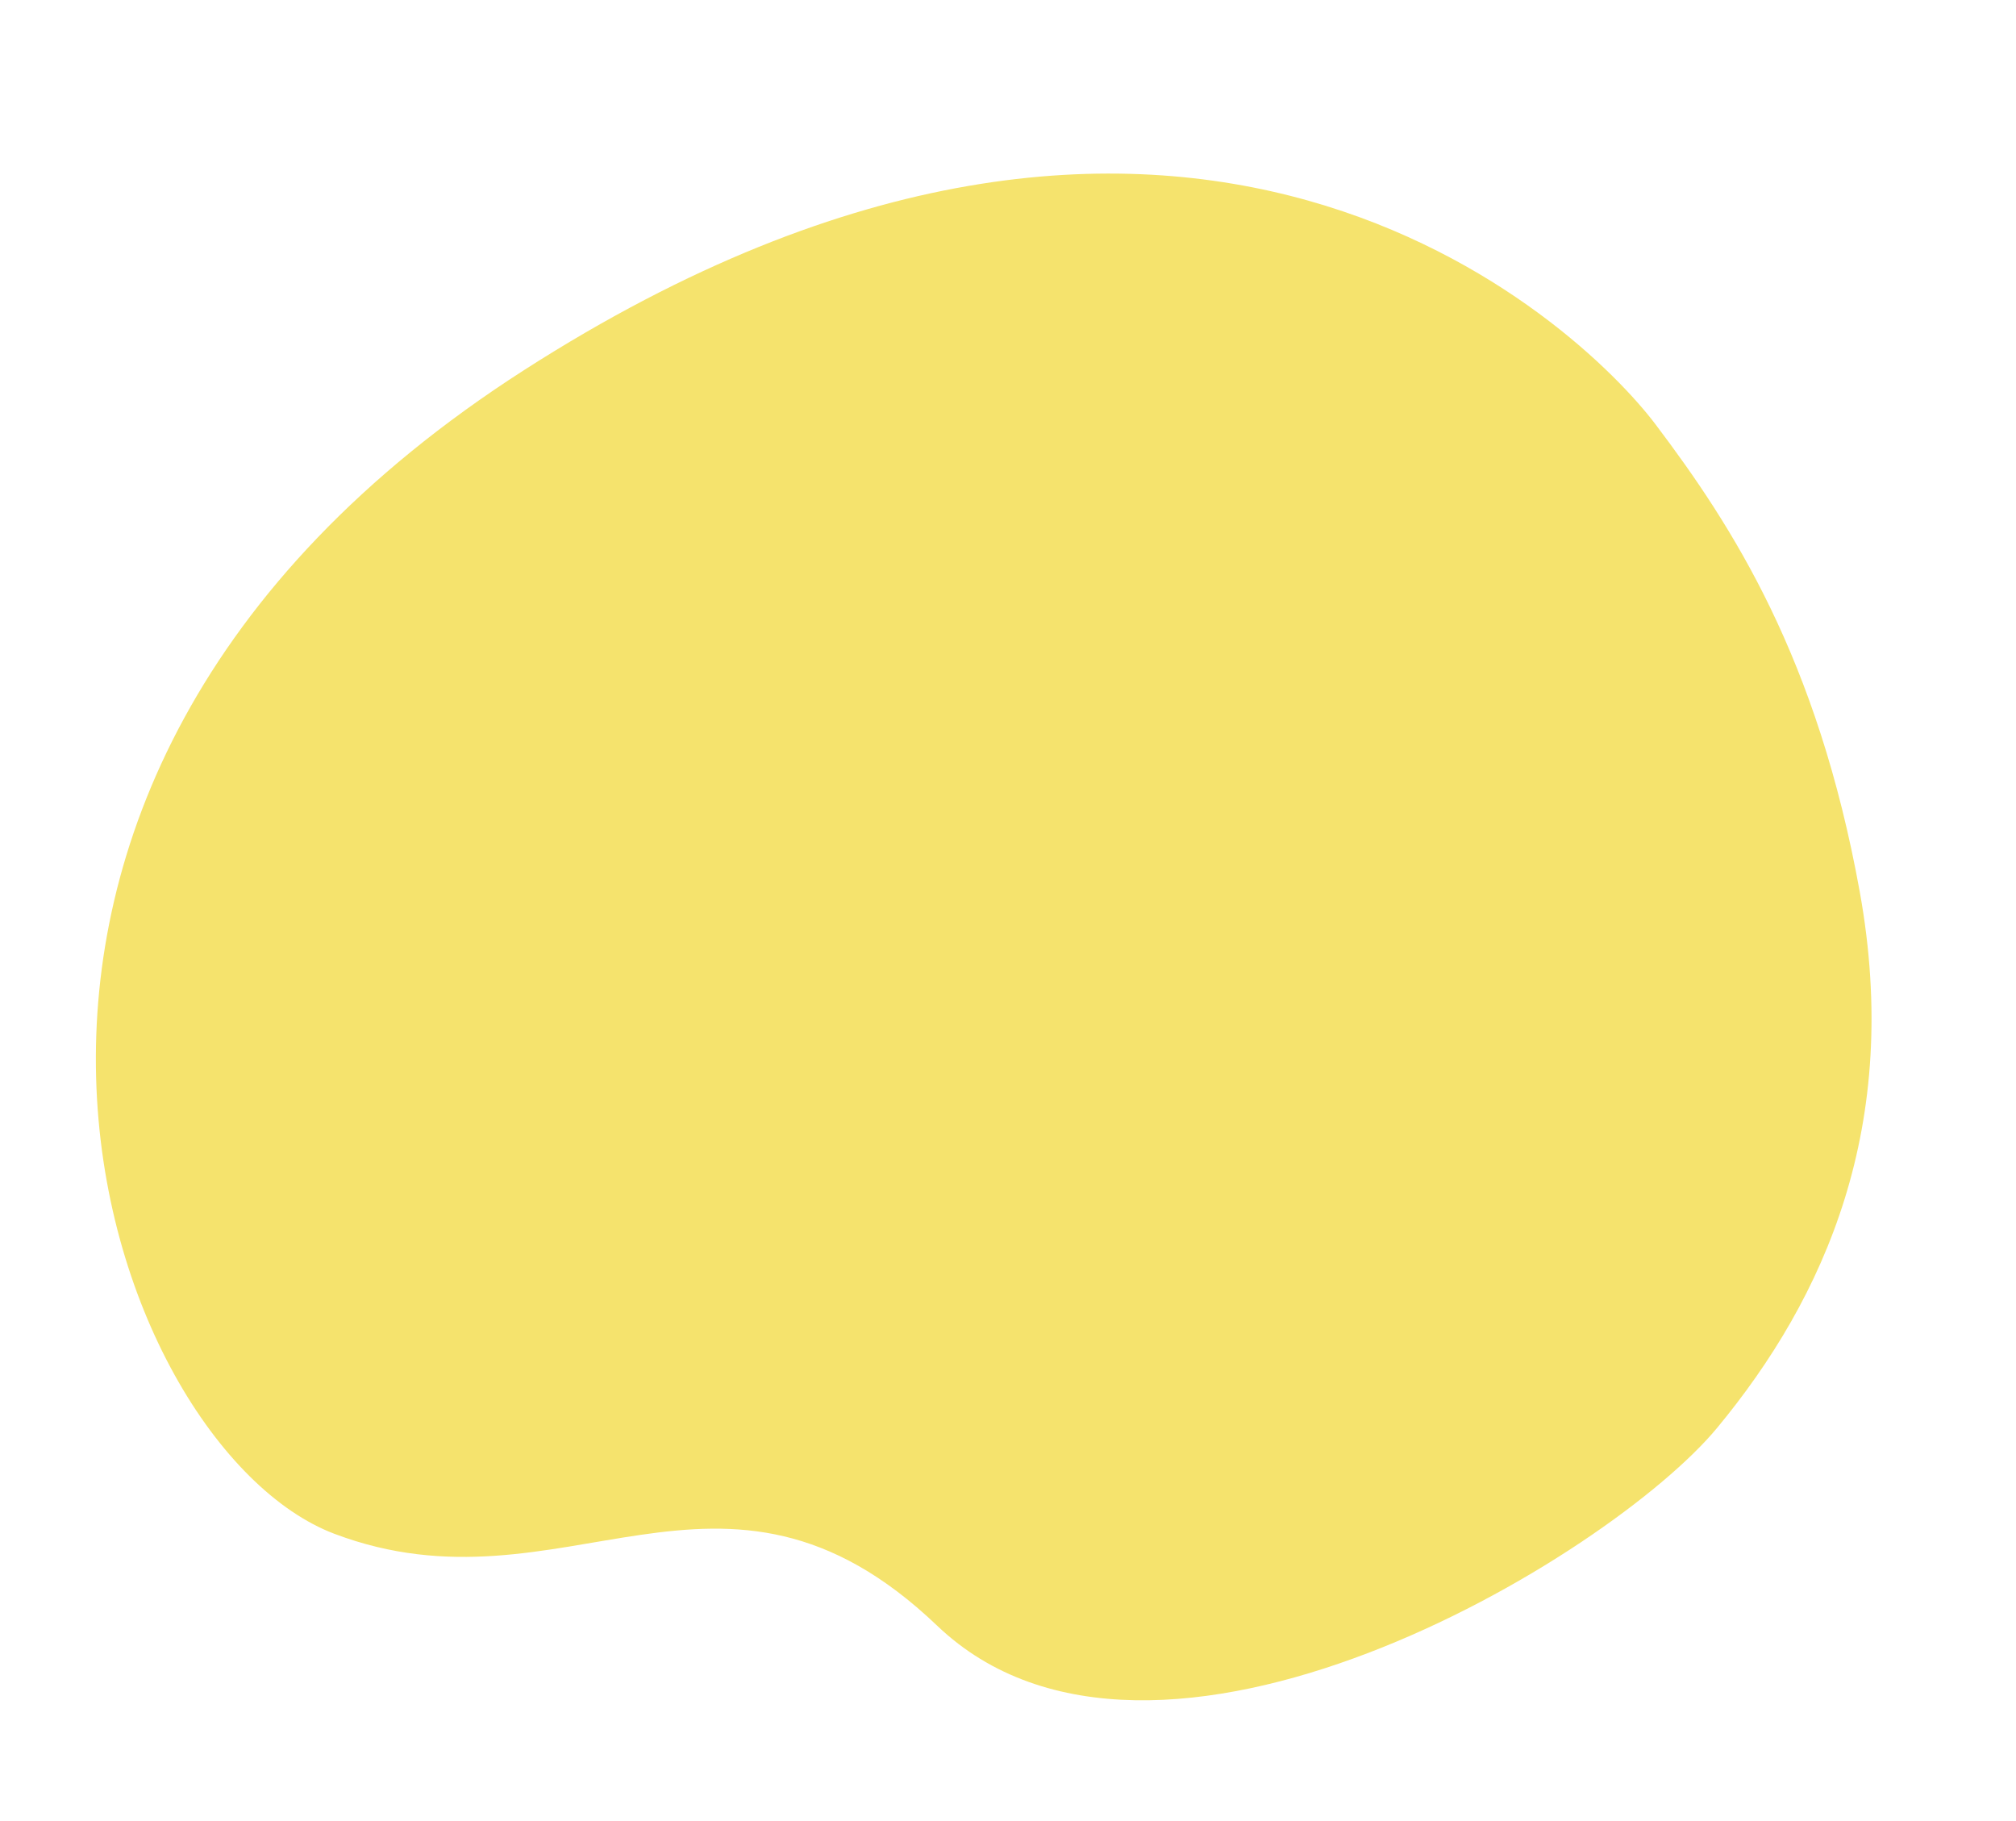 <svg xmlns="http://www.w3.org/2000/svg" width="253.292" height="228.801" viewBox="0 0 253.292 228.801">
  <path id="Path_339" data-name="Path 339" d="M-19645.8-8374.14c-18.645-10.17-63.4-59.821-43.1-91.466s-8.326-46.073-3.125-76.527,80.227-75.6,148.08-4.491,31.16,128.857,20.412,140.825-24.922,25.573-52.744,36.392S-19627.158-8363.97-19645.8-8374.14Z" transform="translate(12184.628 -17507.615) rotate(-79)" fill="#f5e36d"/>
</svg>
